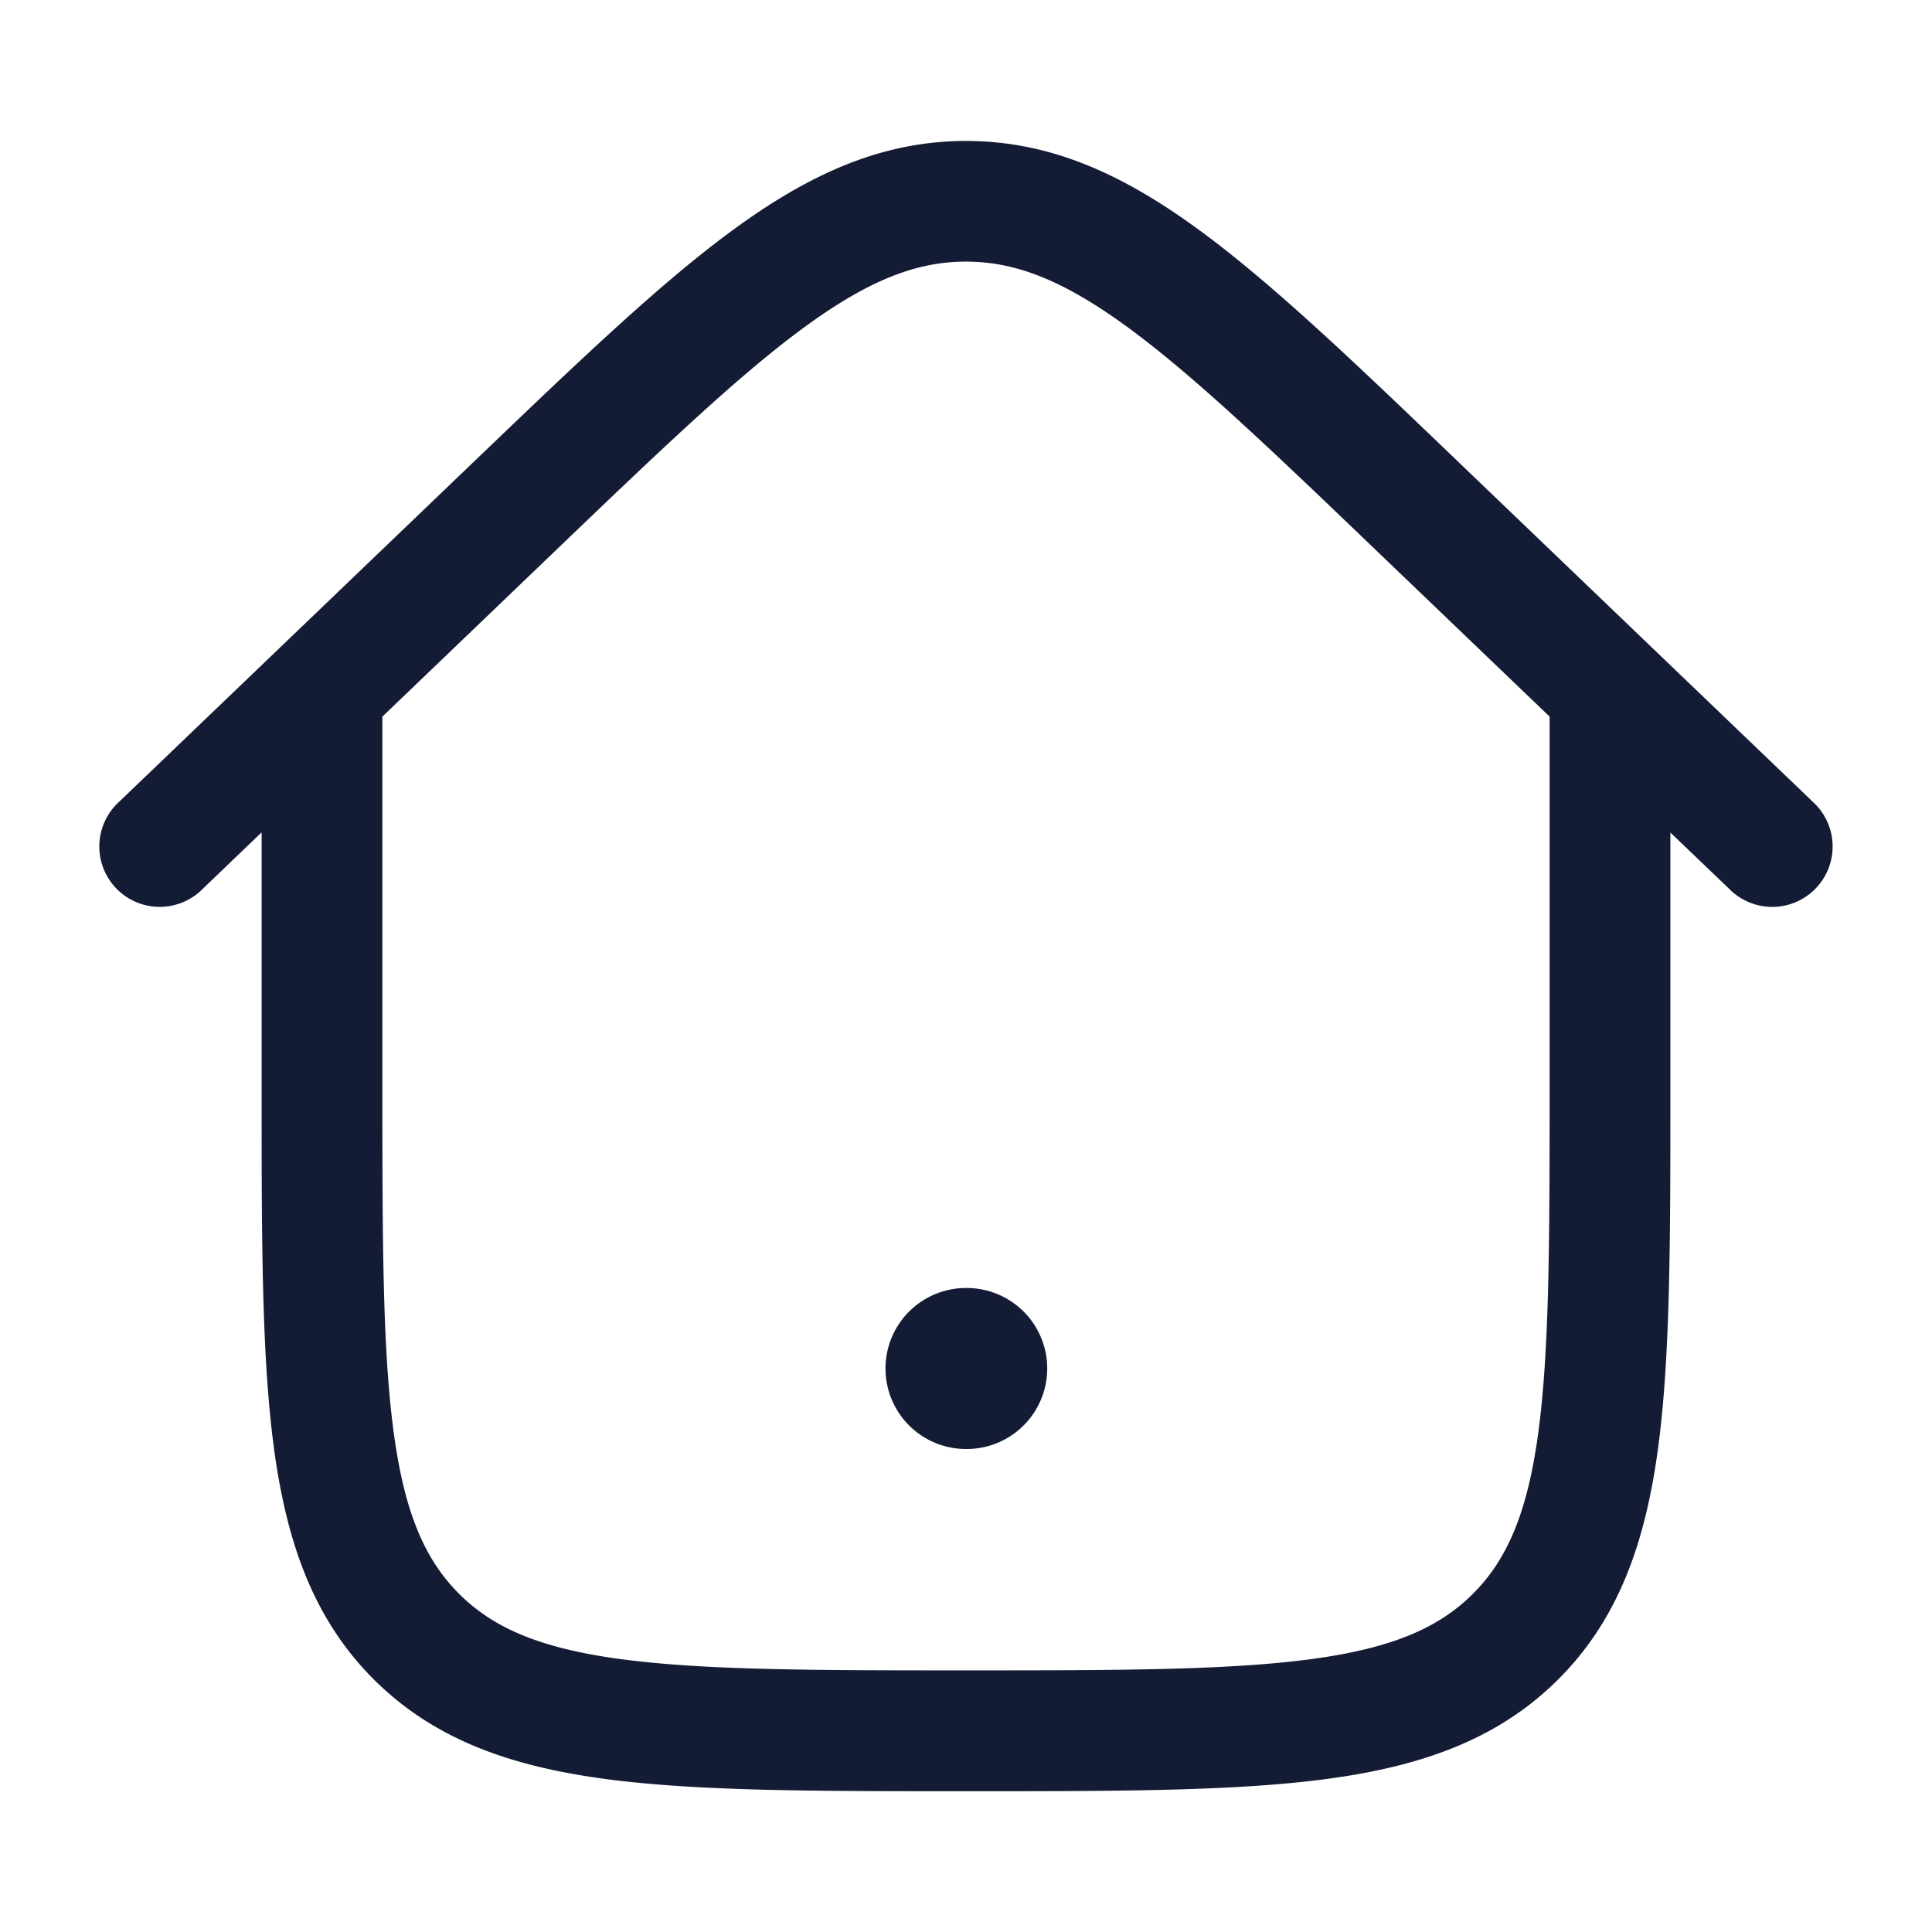 <svg xmlns="http://www.w3.org/2000/svg" width="24" height="24" fill="none"><path fill="#141B34" fill-rule="evenodd" d="M6.862 6.877c1.349-1.293 2.307-2.21 3.131-2.813.806-.59 1.399-.814 2.007-.814s1.201.225 2.007.814c.824.603 1.782 1.52 3.13 2.813l2.113 2.025V13.5c0 1.907-.002 3.262-.14 4.29-.135 1.005-.389 1.585-.812 2.008s-1.003.677-2.009.812c-1.028.138-2.382.14-4.289.14s-3.261-.002-4.29-.14c-1.005-.135-1.585-.389-2.008-.812s-.677-1.003-.812-2.009c-.138-1.027-.14-2.382-.14-4.289V8.902zM3.25 10.34l-.73.7A.75.75 0 1 1 1.48 9.96l4.384-4.203c1.3-1.246 2.33-2.234 3.243-2.902.943-.69 1.844-1.104 2.893-1.104s1.95.414 2.893 1.104c.914.668 1.944 1.656 3.243 2.902l4.383 4.203a.75.75 0 1 1-1.038 1.082l-.731-.7v3.215c0 1.838 0 3.294-.153 4.433-.158 1.172-.49 2.121-1.238 2.87-.749.748-1.698 1.08-2.87 1.238-1.14.153-2.595.153-4.433.153h-.112c-1.838 0-3.294 0-4.433-.153-1.172-.158-2.121-.49-2.87-1.238-.748-.749-1.08-1.698-1.238-2.87-.153-1.14-.153-2.595-.153-4.433zM11 17a1 1 0 0 1 1-1h.009a1 1 0 1 1 0 2H12a1 1 0 0 1-1-1" clip-rule="evenodd"/></svg>